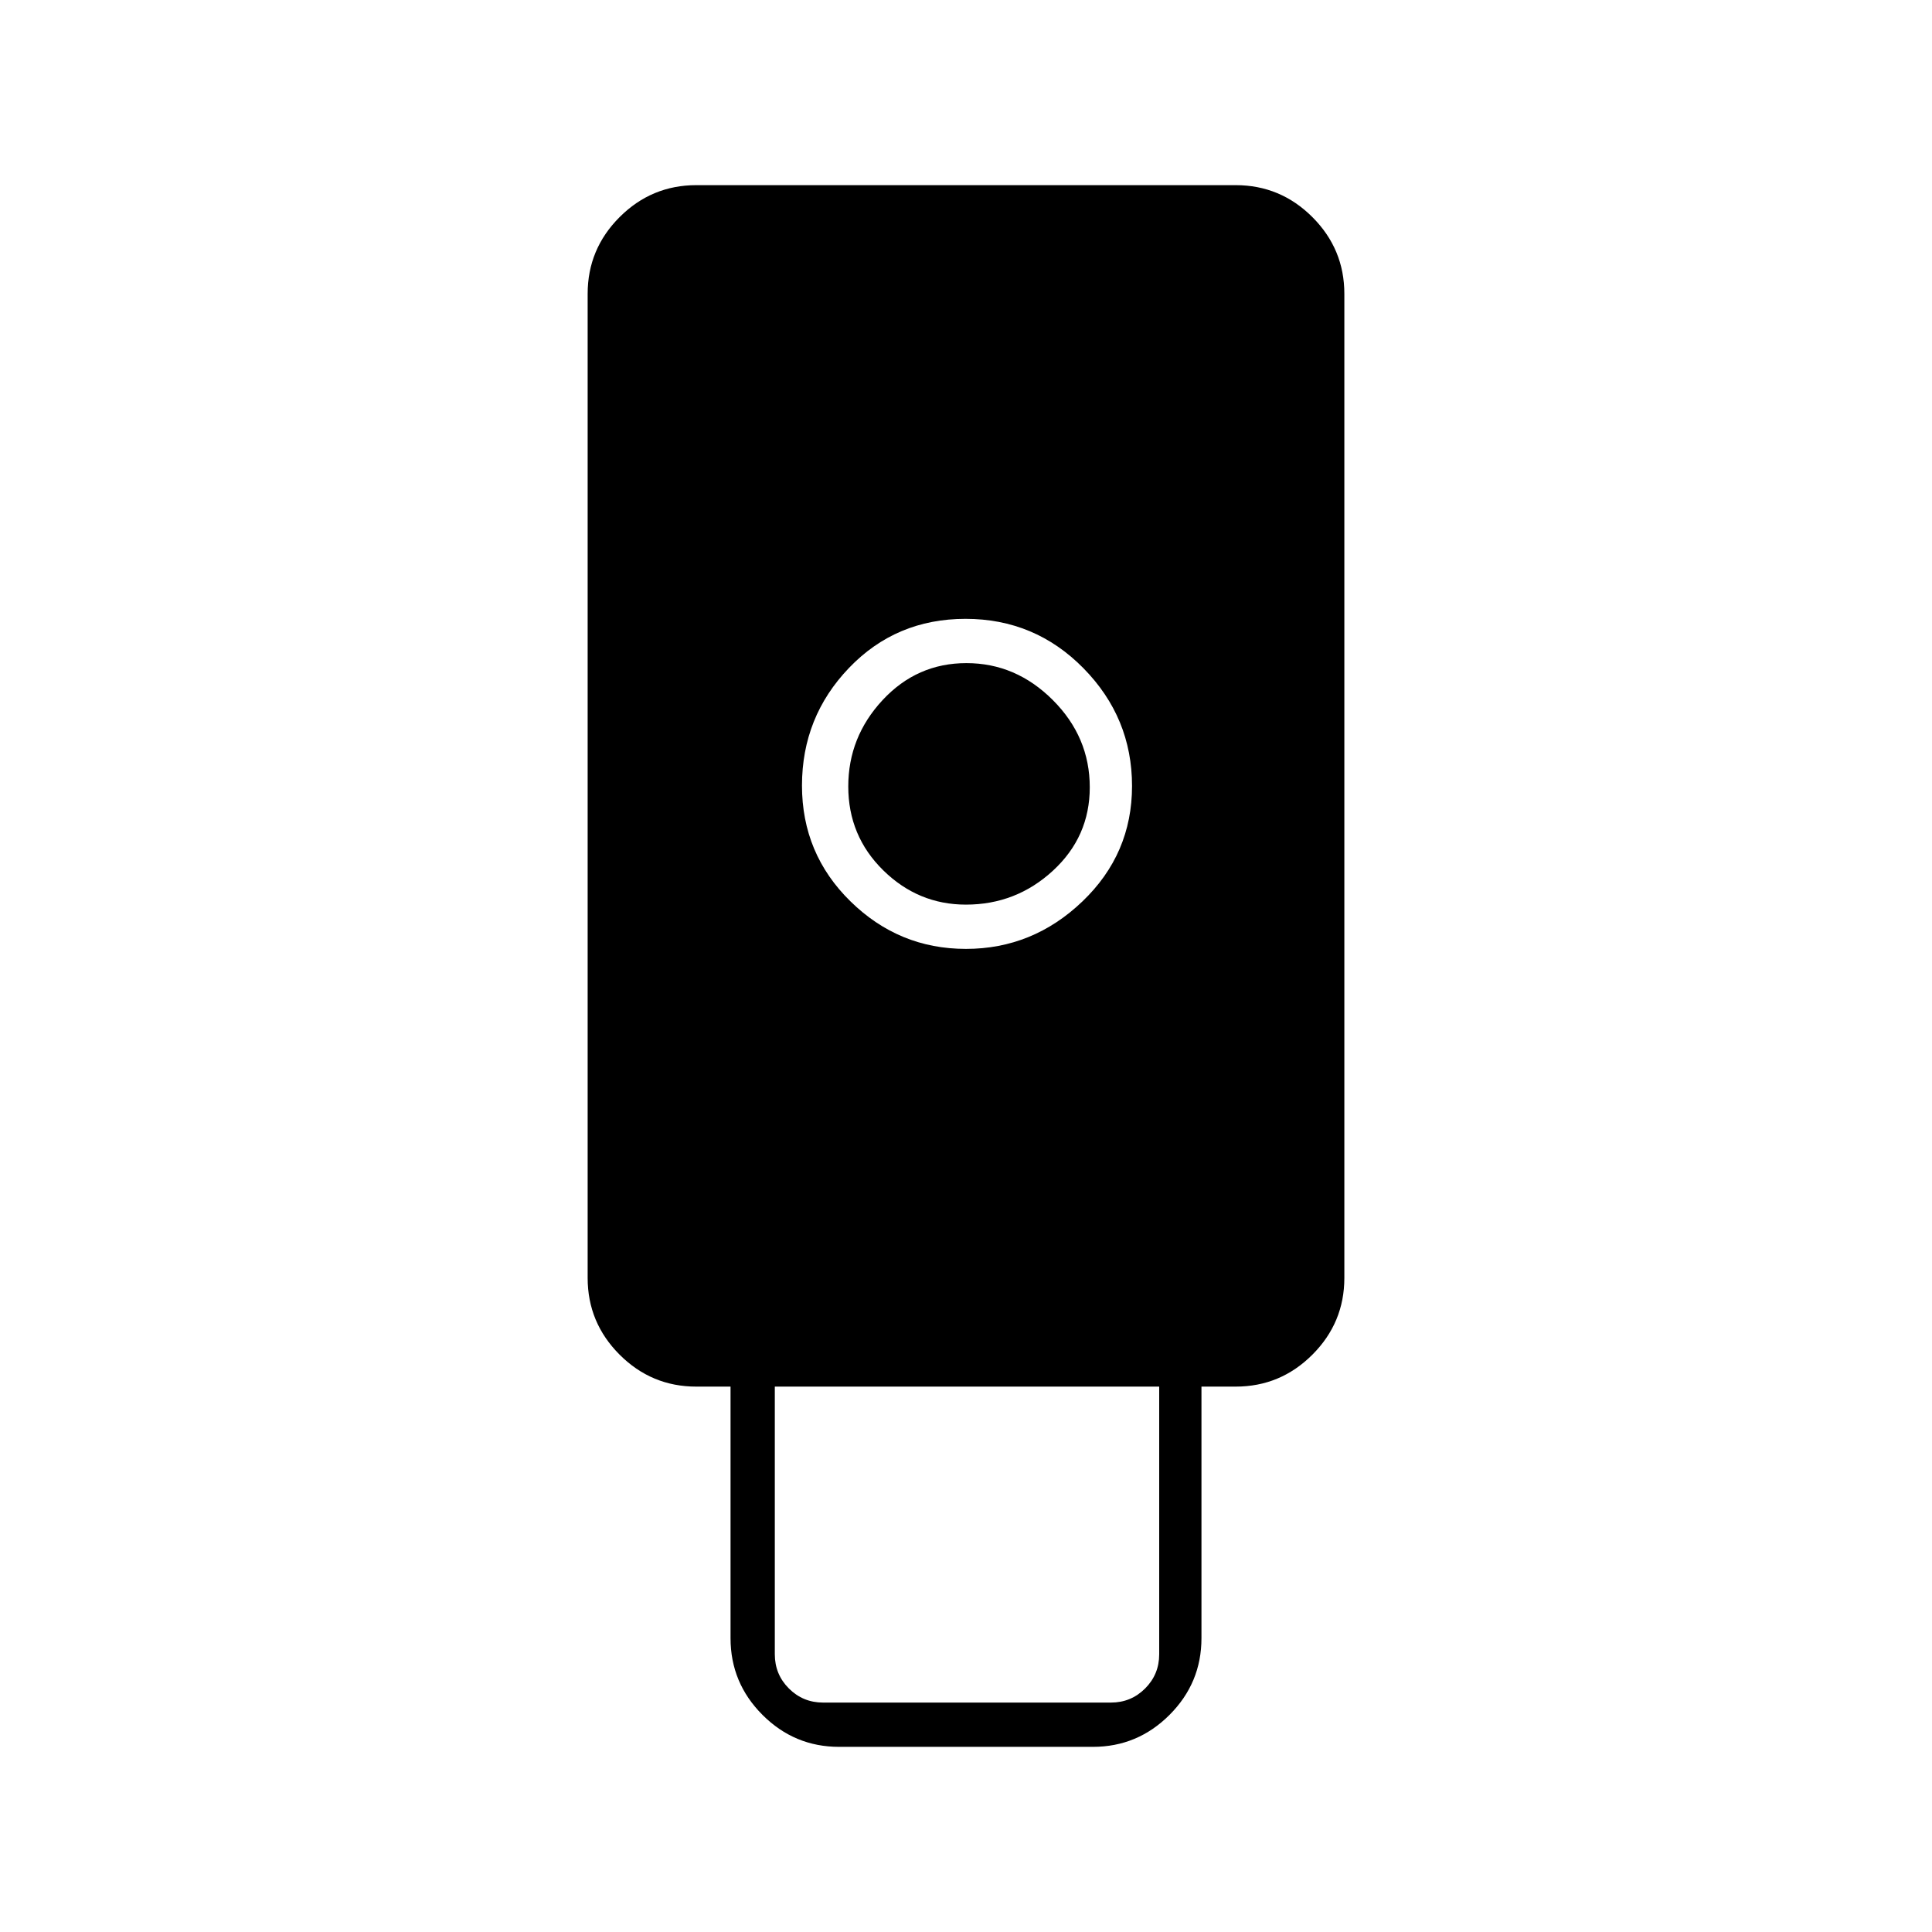 <svg xmlns="http://www.w3.org/2000/svg" height="48" viewBox="0 -960 960 960" width="48"><path d="M416.938-92q-22.182 0-38.06-15.878Q363-123.756 363-146v-125h-17q-22.244 0-38.122-15.878T292-325v-489q0-22.244 15.878-38.122T346.013-868h267.974q22.257 0 38.135 15.878Q668-836.244 668-814v489q0 22.244-15.878 38.122T614-271h-17v125q0 22.244-15.878 38.122T543.062-92H416.938Zm63.003-396.5q33.267 0 57.913-23.596 24.646-23.595 24.646-57.345 0-33.958-24.131-58.509-24.131-24.55-58.604-24.55-34.515 0-57.89 24.374T398.5-569.647q0 33.897 24.087 57.522t57.354 23.625ZM409-114h143q10 0 17-7t7-17v-133H385v133q0 10 7 17t17 7Zm70.965-396.5q-23.753 0-41.109-17.067T421.5-569.211q0-24.576 17.067-42.933 17.067-18.356 41.644-18.356 24.577 0 42.933 18.354 18.356 18.355 18.356 43.357 0 24.576-18.304 41.433-18.304 16.856-43.231 16.856Z"/></svg>